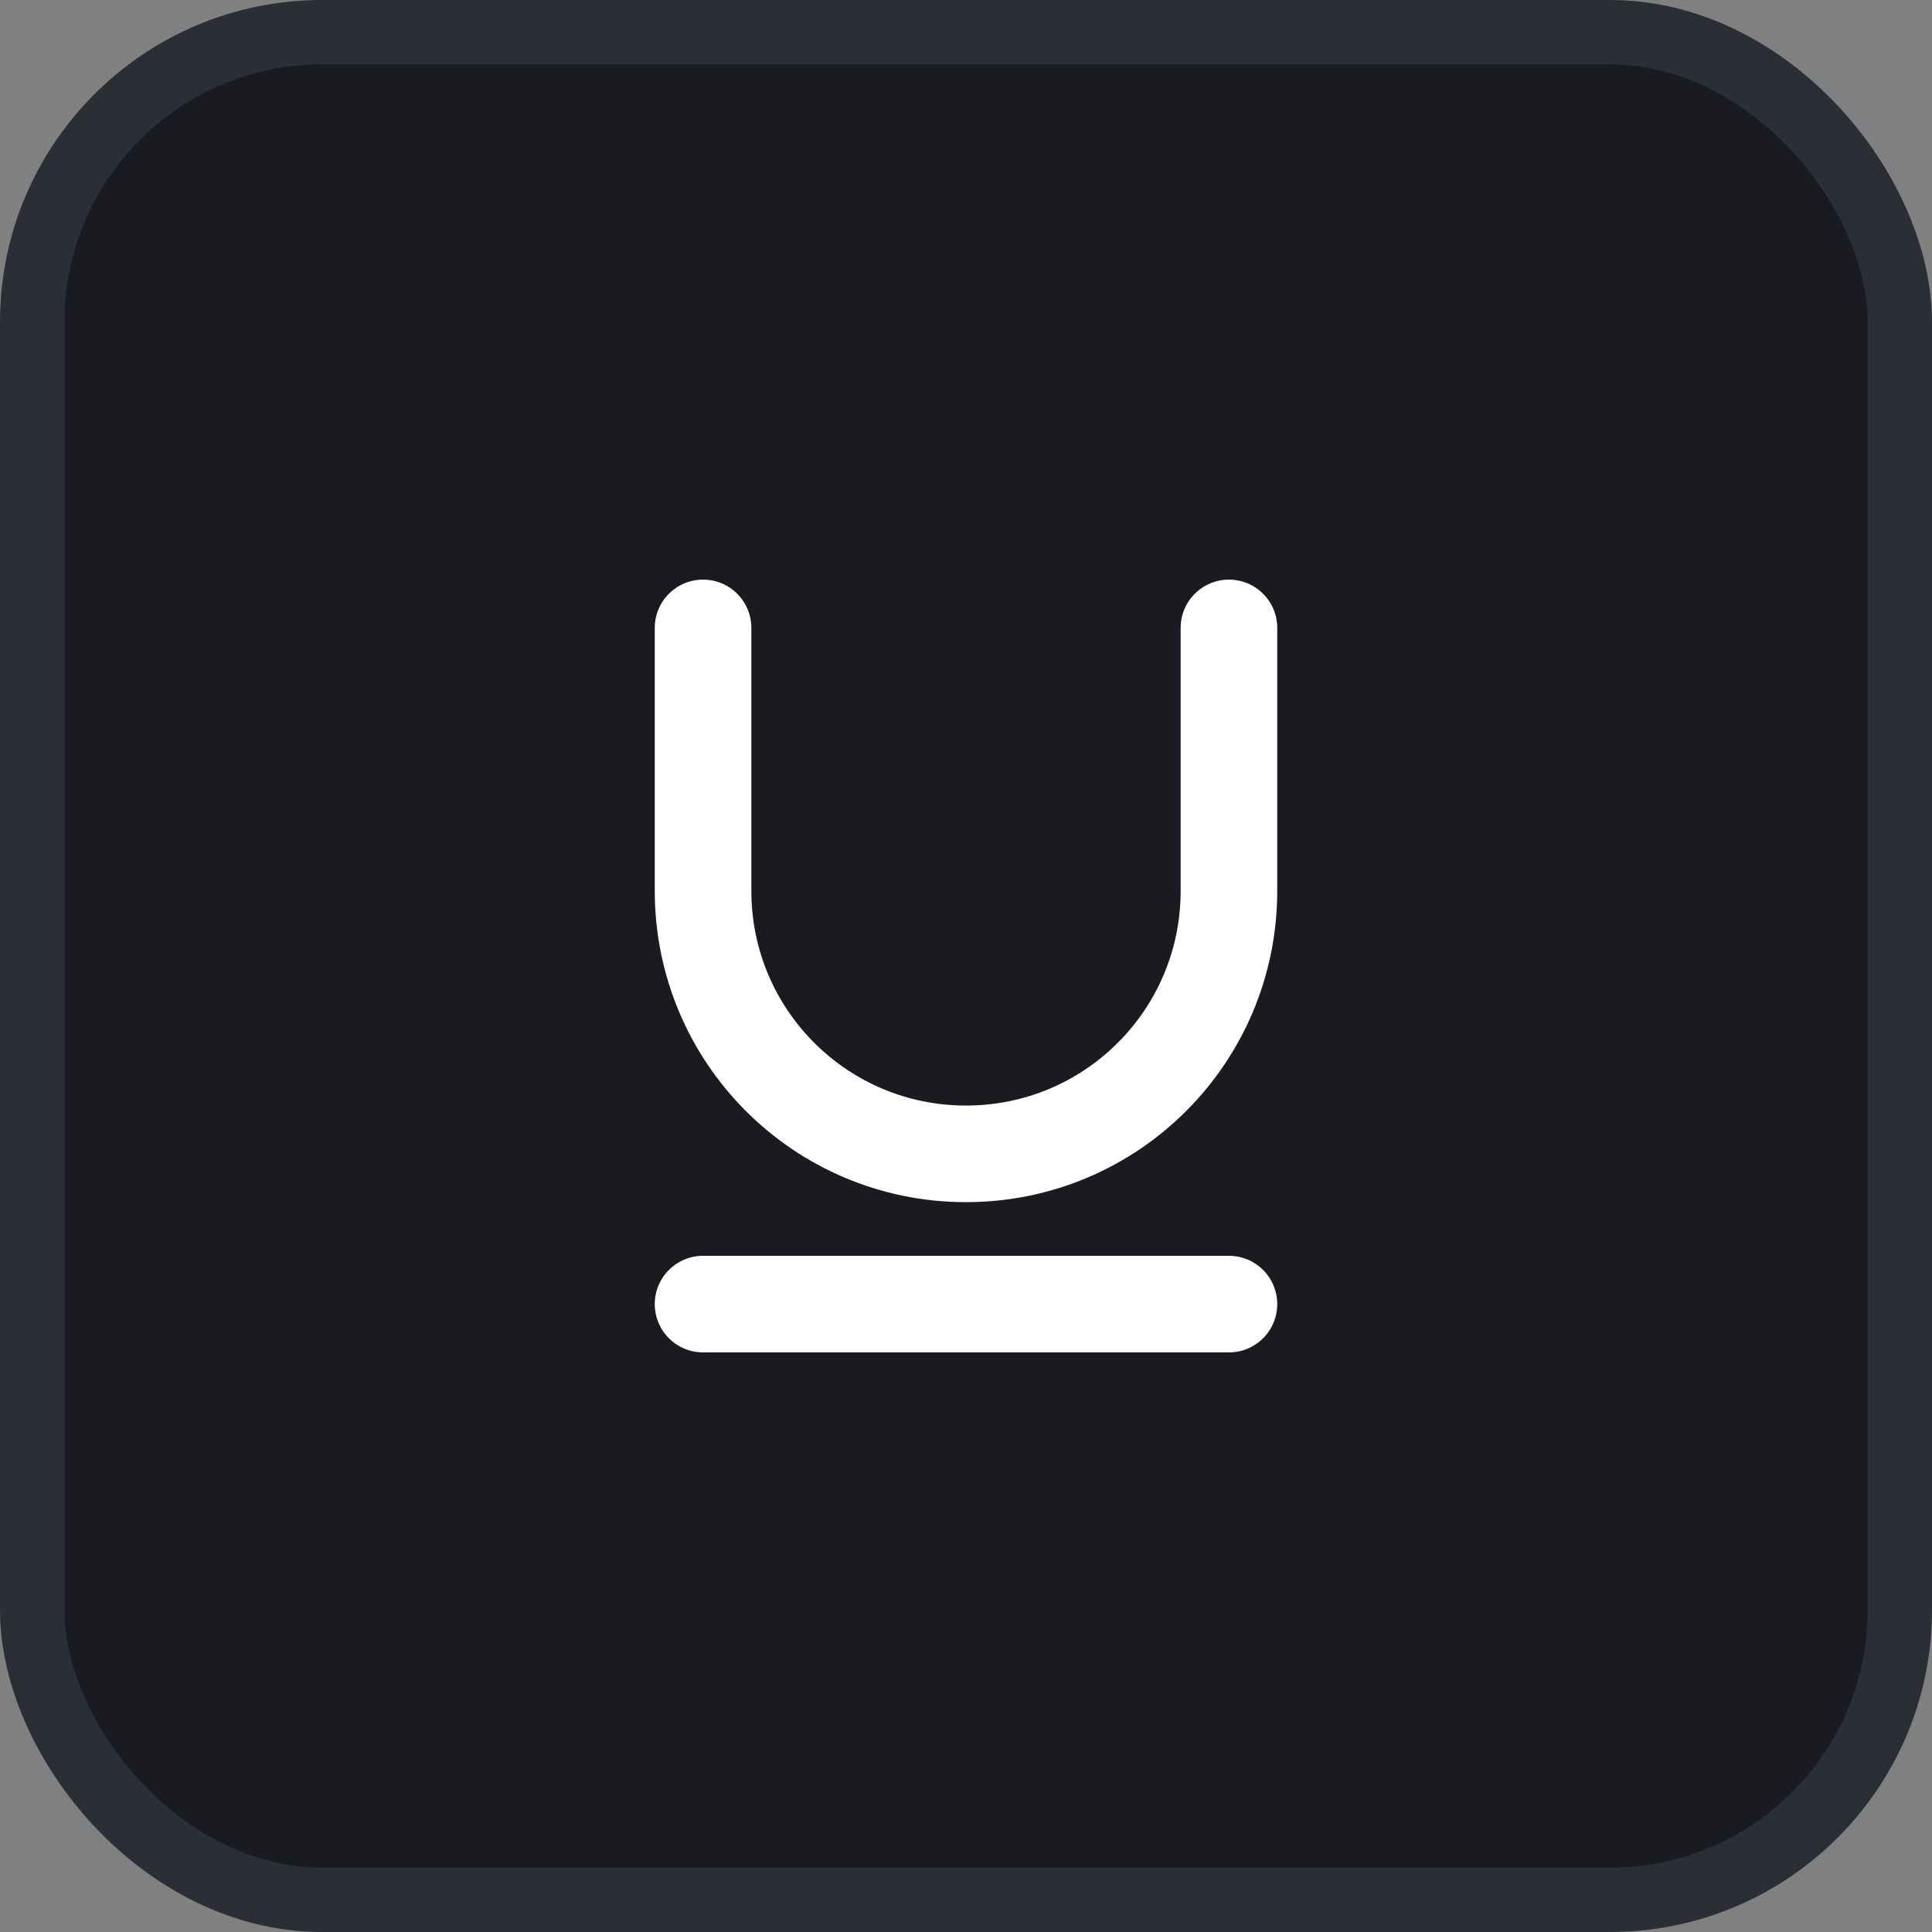 <svg width="30" height="30" viewBox="0 0 30 30" fill="none" xmlns="http://www.w3.org/2000/svg">
<rect x="0" y="0" width="30" height="30" fill="#808080" stroke="none"/>
<rect x="0.5" y="0.5" width="29" height="29" rx="4.5" fill="#191B21"/>
<path d="M10.917 20.25H19.083" stroke="white" stroke-width="1.5" stroke-linecap="round" stroke-linejoin="round"/>
<path d="M10.917 9.75V13.833C10.917 16.091 12.743 17.917 15 17.917C17.258 17.917 19.083 16.091 19.083 13.833V9.75" stroke="white" stroke-width="1.5" stroke-linecap="round" stroke-linejoin="round"/>
<rect x="0.5" y="0.5" width="29" height="29" rx="4.5" stroke="#2B2F35"/>
</svg>
